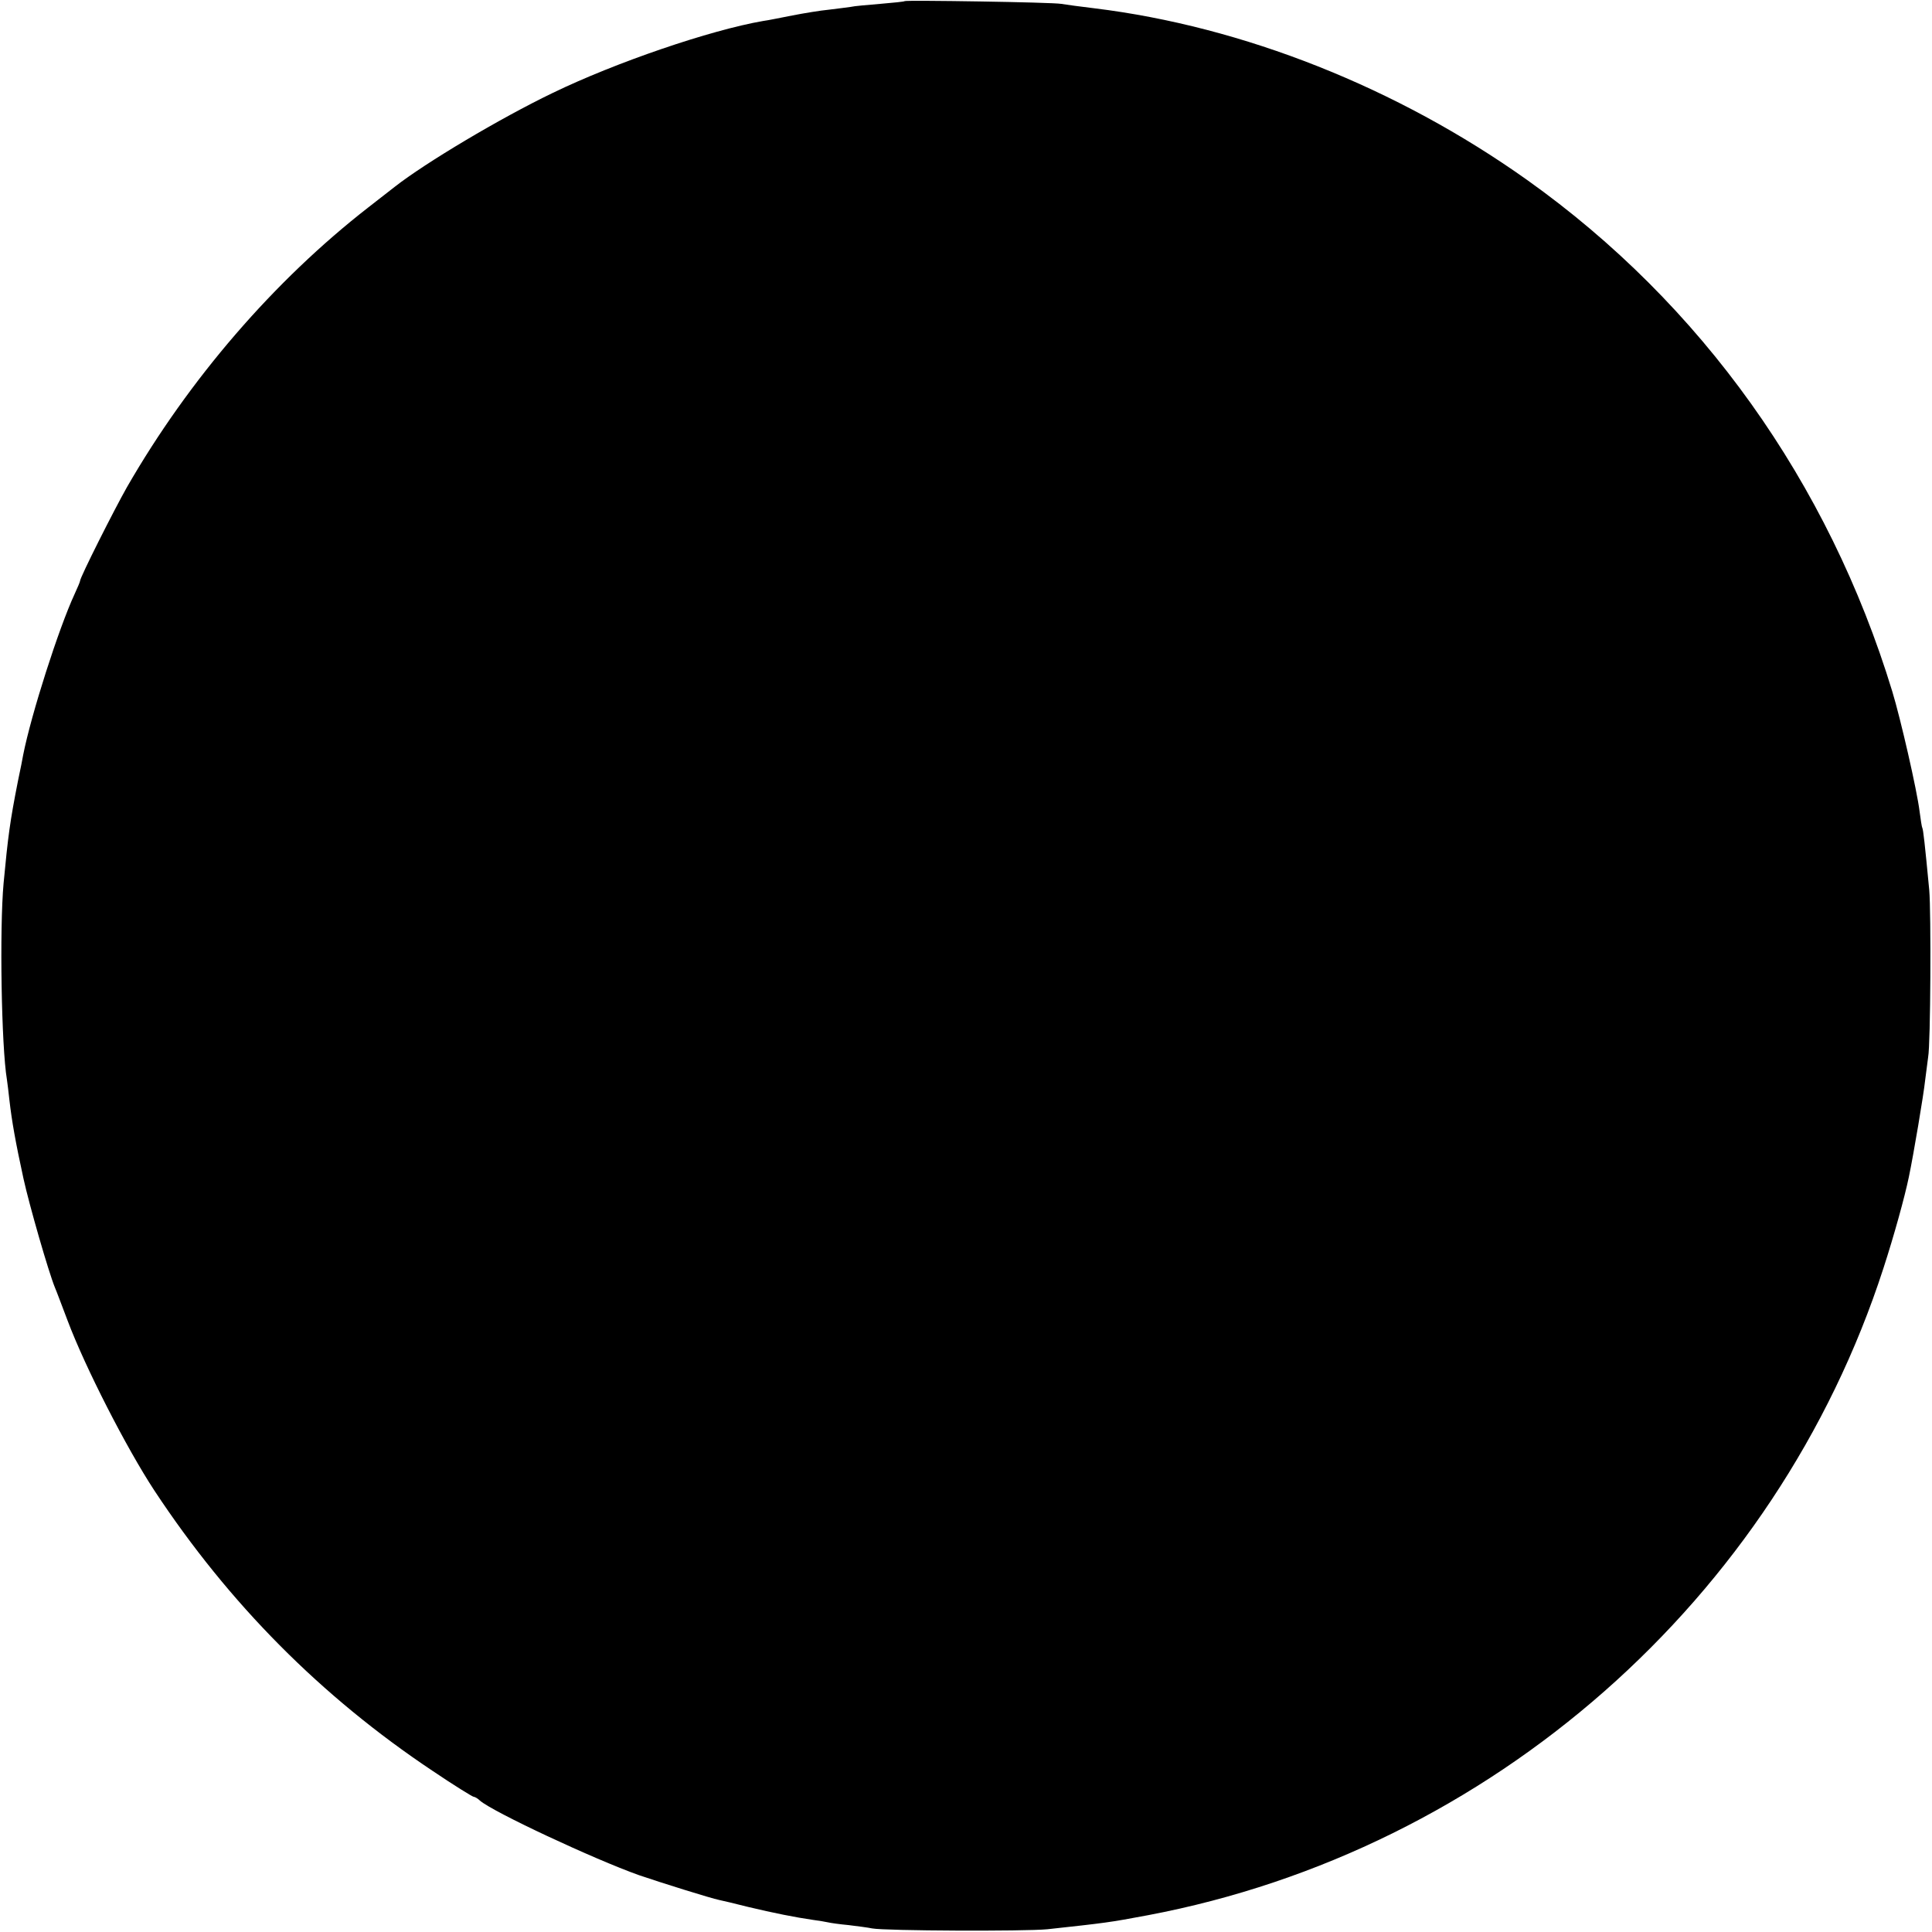 <?xml version="1.0" standalone="no"?>
<!DOCTYPE svg PUBLIC "-//W3C//DTD SVG 20010904//EN"
 "http://www.w3.org/TR/2001/REC-SVG-20010904/DTD/svg10.dtd">
<svg version="1.0" xmlns="http://www.w3.org/2000/svg"
 width="700pt" height="700pt" viewBox="0 0 700 700"
 preserveAspectRatio="xMidYMid meet">
<g transform="translate(0,700) scale(0.1,-0.1)"
fill="#000000" stroke="none">
<path d="M3278 6996 c-1 -2 -42 -6 -89 -10 -47 -4 -95 -8 -107 -11 -12 -2 -47
-6 -78 -10 -32 -3 -92 -13 -133 -21 -42 -8 -89 -18 -106 -20 -191 -33 -534
-150 -763 -261 -191 -92 -461 -253 -572 -340 -8 -6 -51 -40 -95 -74 -342 -266
-650 -623 -875 -1014 -47 -83 -170 -327 -170 -340 0 -3 -9 -24 -20 -48 -57
-123 -157 -435 -186 -582 -2 -11 -10 -54 -19 -95 -29 -147 -36 -200 -52 -370
-15 -165 -8 -592 12 -711 2 -13 6 -46 9 -74 9 -78 22 -152 51 -285 21 -96 91
-339 114 -395 5 -11 25 -65 46 -120 64 -170 213 -461 314 -615 271 -411 605
-747 1008 -1016 77 -52 145 -94 149 -94 4 0 15 -6 23 -14 47 -41 413 -212 576
-270 79 -27 261 -84 291 -90 10 -2 57 -13 104 -25 92 -22 172 -38 235 -47 22
-3 47 -7 55 -9 8 -2 42 -7 75 -10 33 -4 71 -9 85 -12 46 -9 554 -11 635 -3
210 23 222 24 365 51 1242 235 2276 1145 2664 2344 39 120 77 258 92 330 17
81 54 301 59 350 4 33 9 71 11 85 9 47 11 525 4 605 -16 169 -22 220 -25 225
-2 3 -6 30 -10 60 -9 75 -69 337 -99 435 -231 758 -692 1404 -1323 1853 -471
335 -1029 556 -1568 622 -49 6 -103 13 -120 16 -32 6 -561 14 -567 10z"/>
</g>
</svg>
